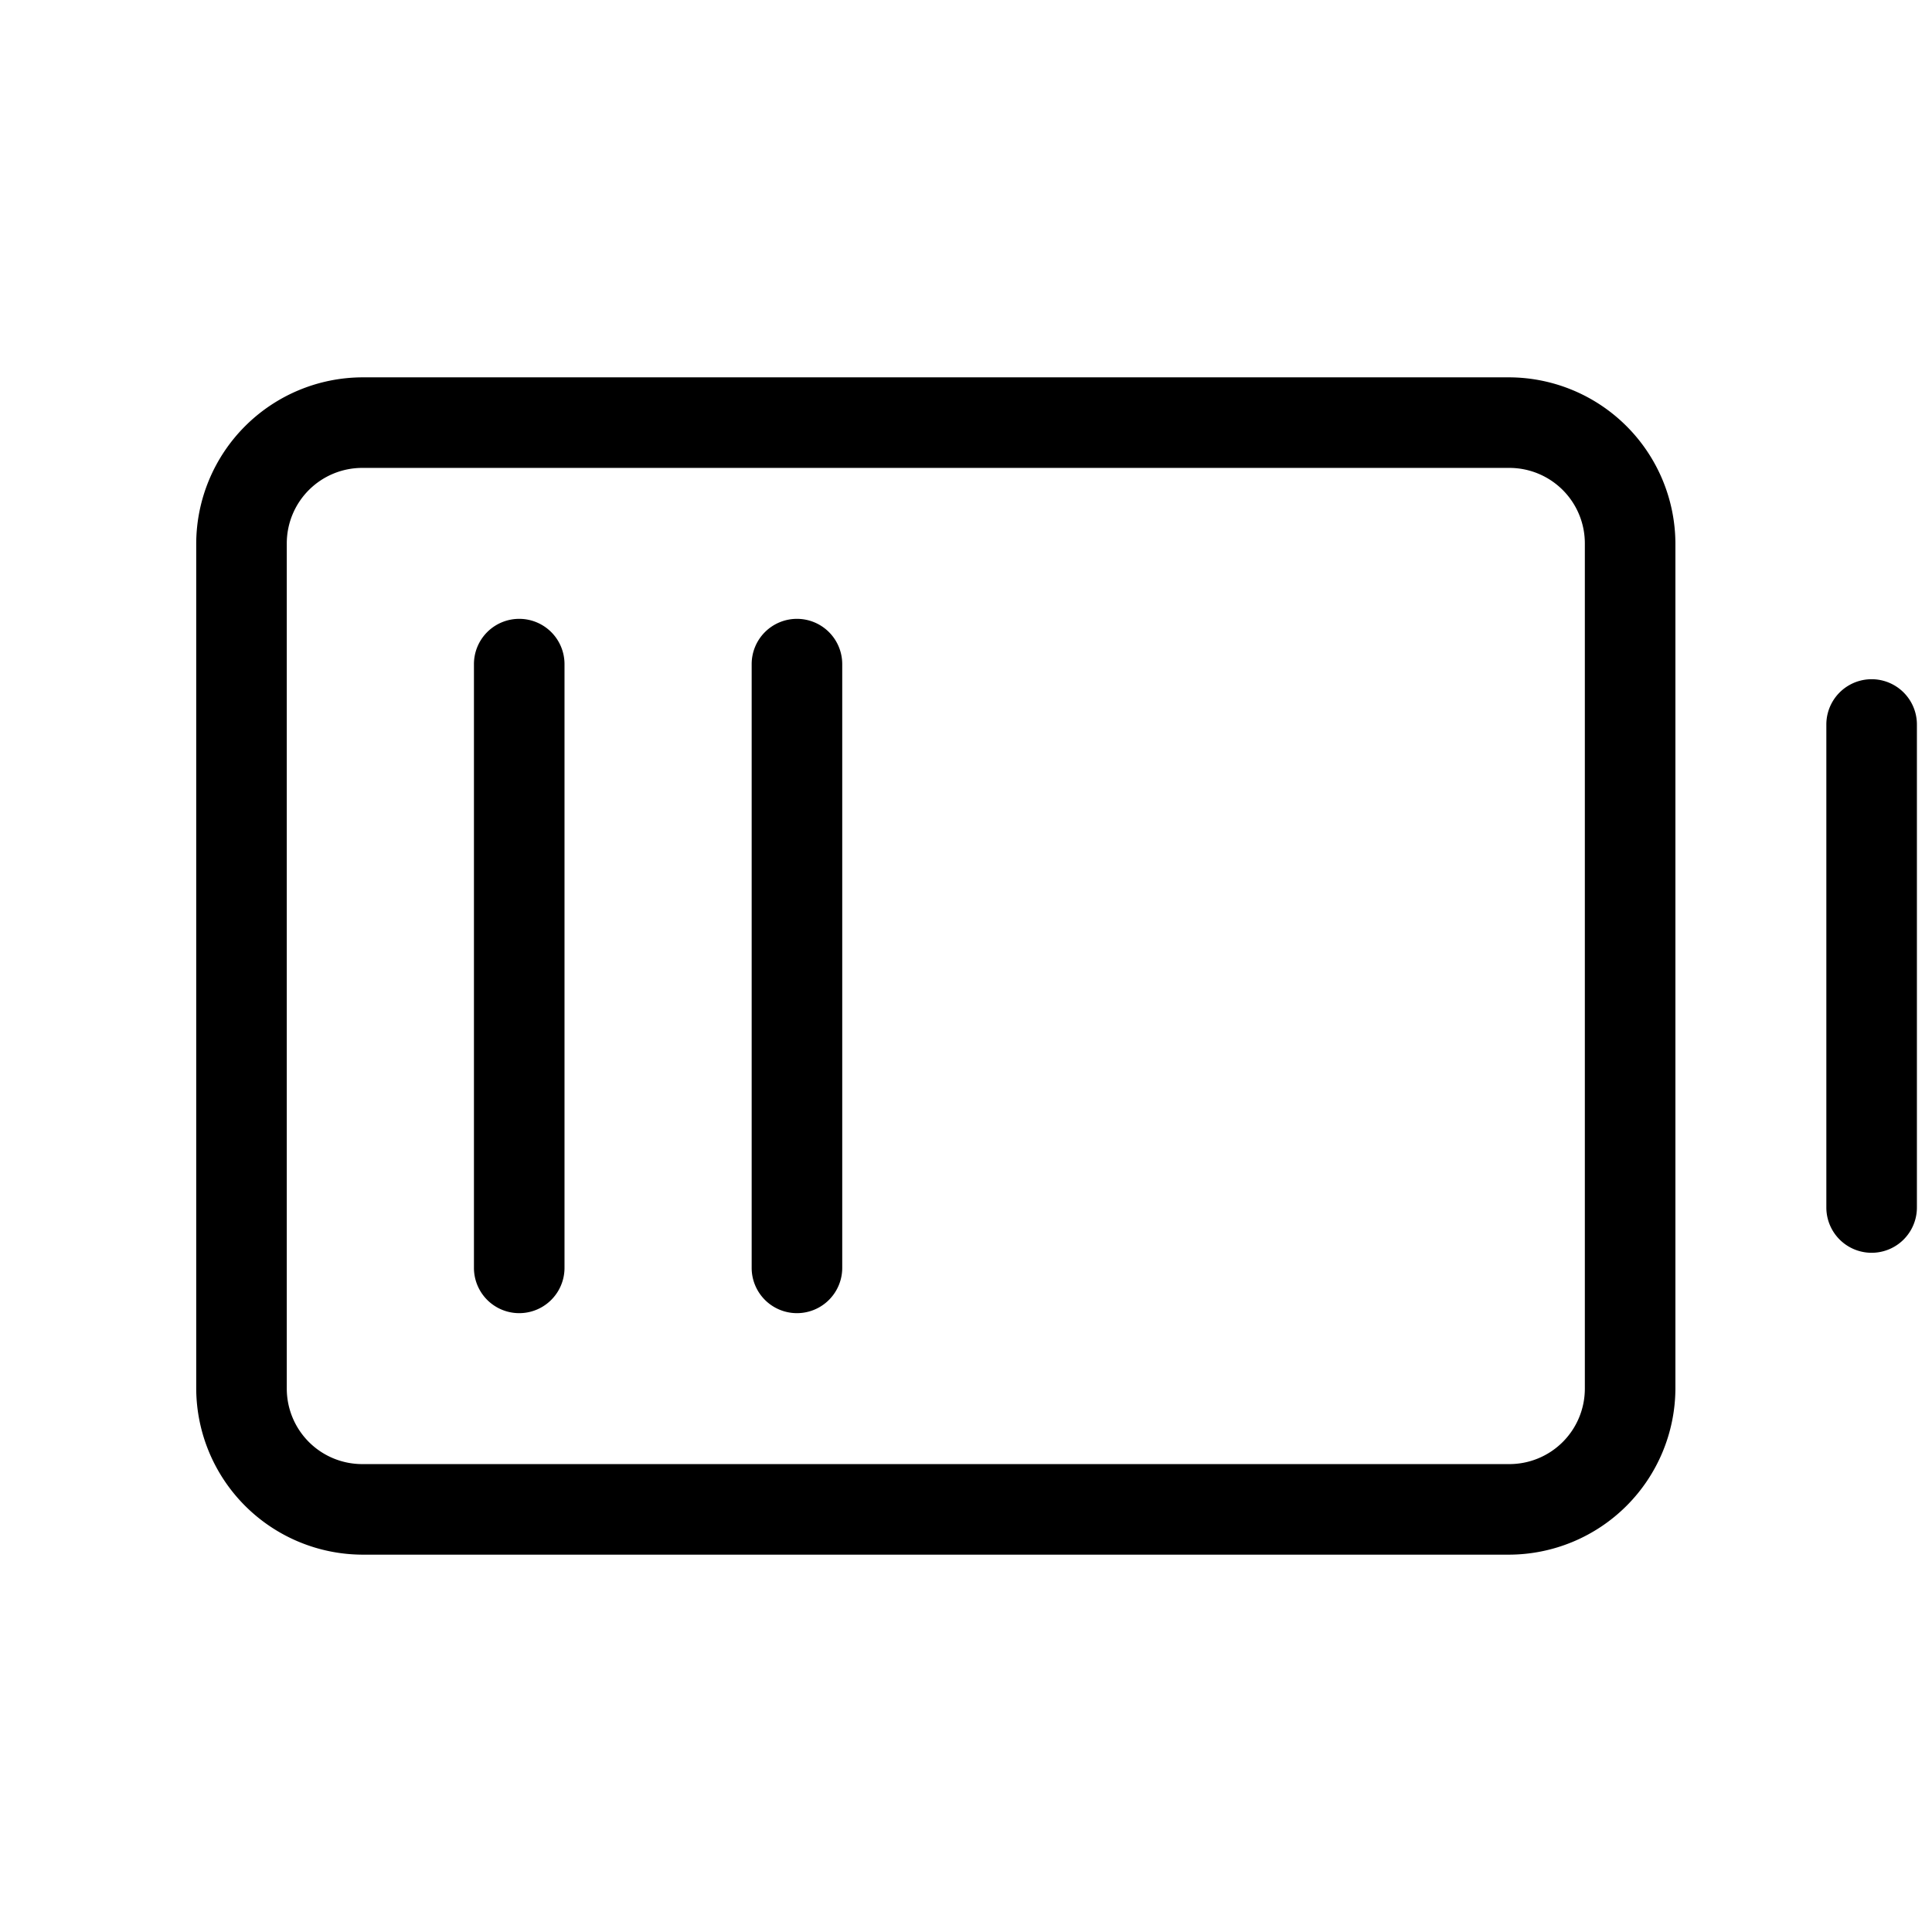 <svg xmlns="http://www.w3.org/2000/svg" viewBox="0 0 256 256"><path d="M254,96v64a6,6,0,0,1-12,0V96a6,6,0,0,1,12,0ZM222,72V184a22.1,22.1,0,0,1-22,22H48a22.1,22.1,0,0,1-22-22V72A22.1,22.1,0,0,1,48,50H200A22.1,22.1,0,0,1,222,72Zm-12,0a10,10,0,0,0-10-10H48A10,10,0,0,0,38,72V184a10,10,0,0,0,10,10H200a10,10,0,0,0,10-10ZM105.6,82a6,6,0,0,0-6,6v80a6,6,0,0,0,12,0V88A6,6,0,0,0,105.6,82ZM68.8,82a6,6,0,0,0-6,6v80a6,6,0,0,0,12,0V88A6,6,0,0,0,68.8,82Z"/></svg>